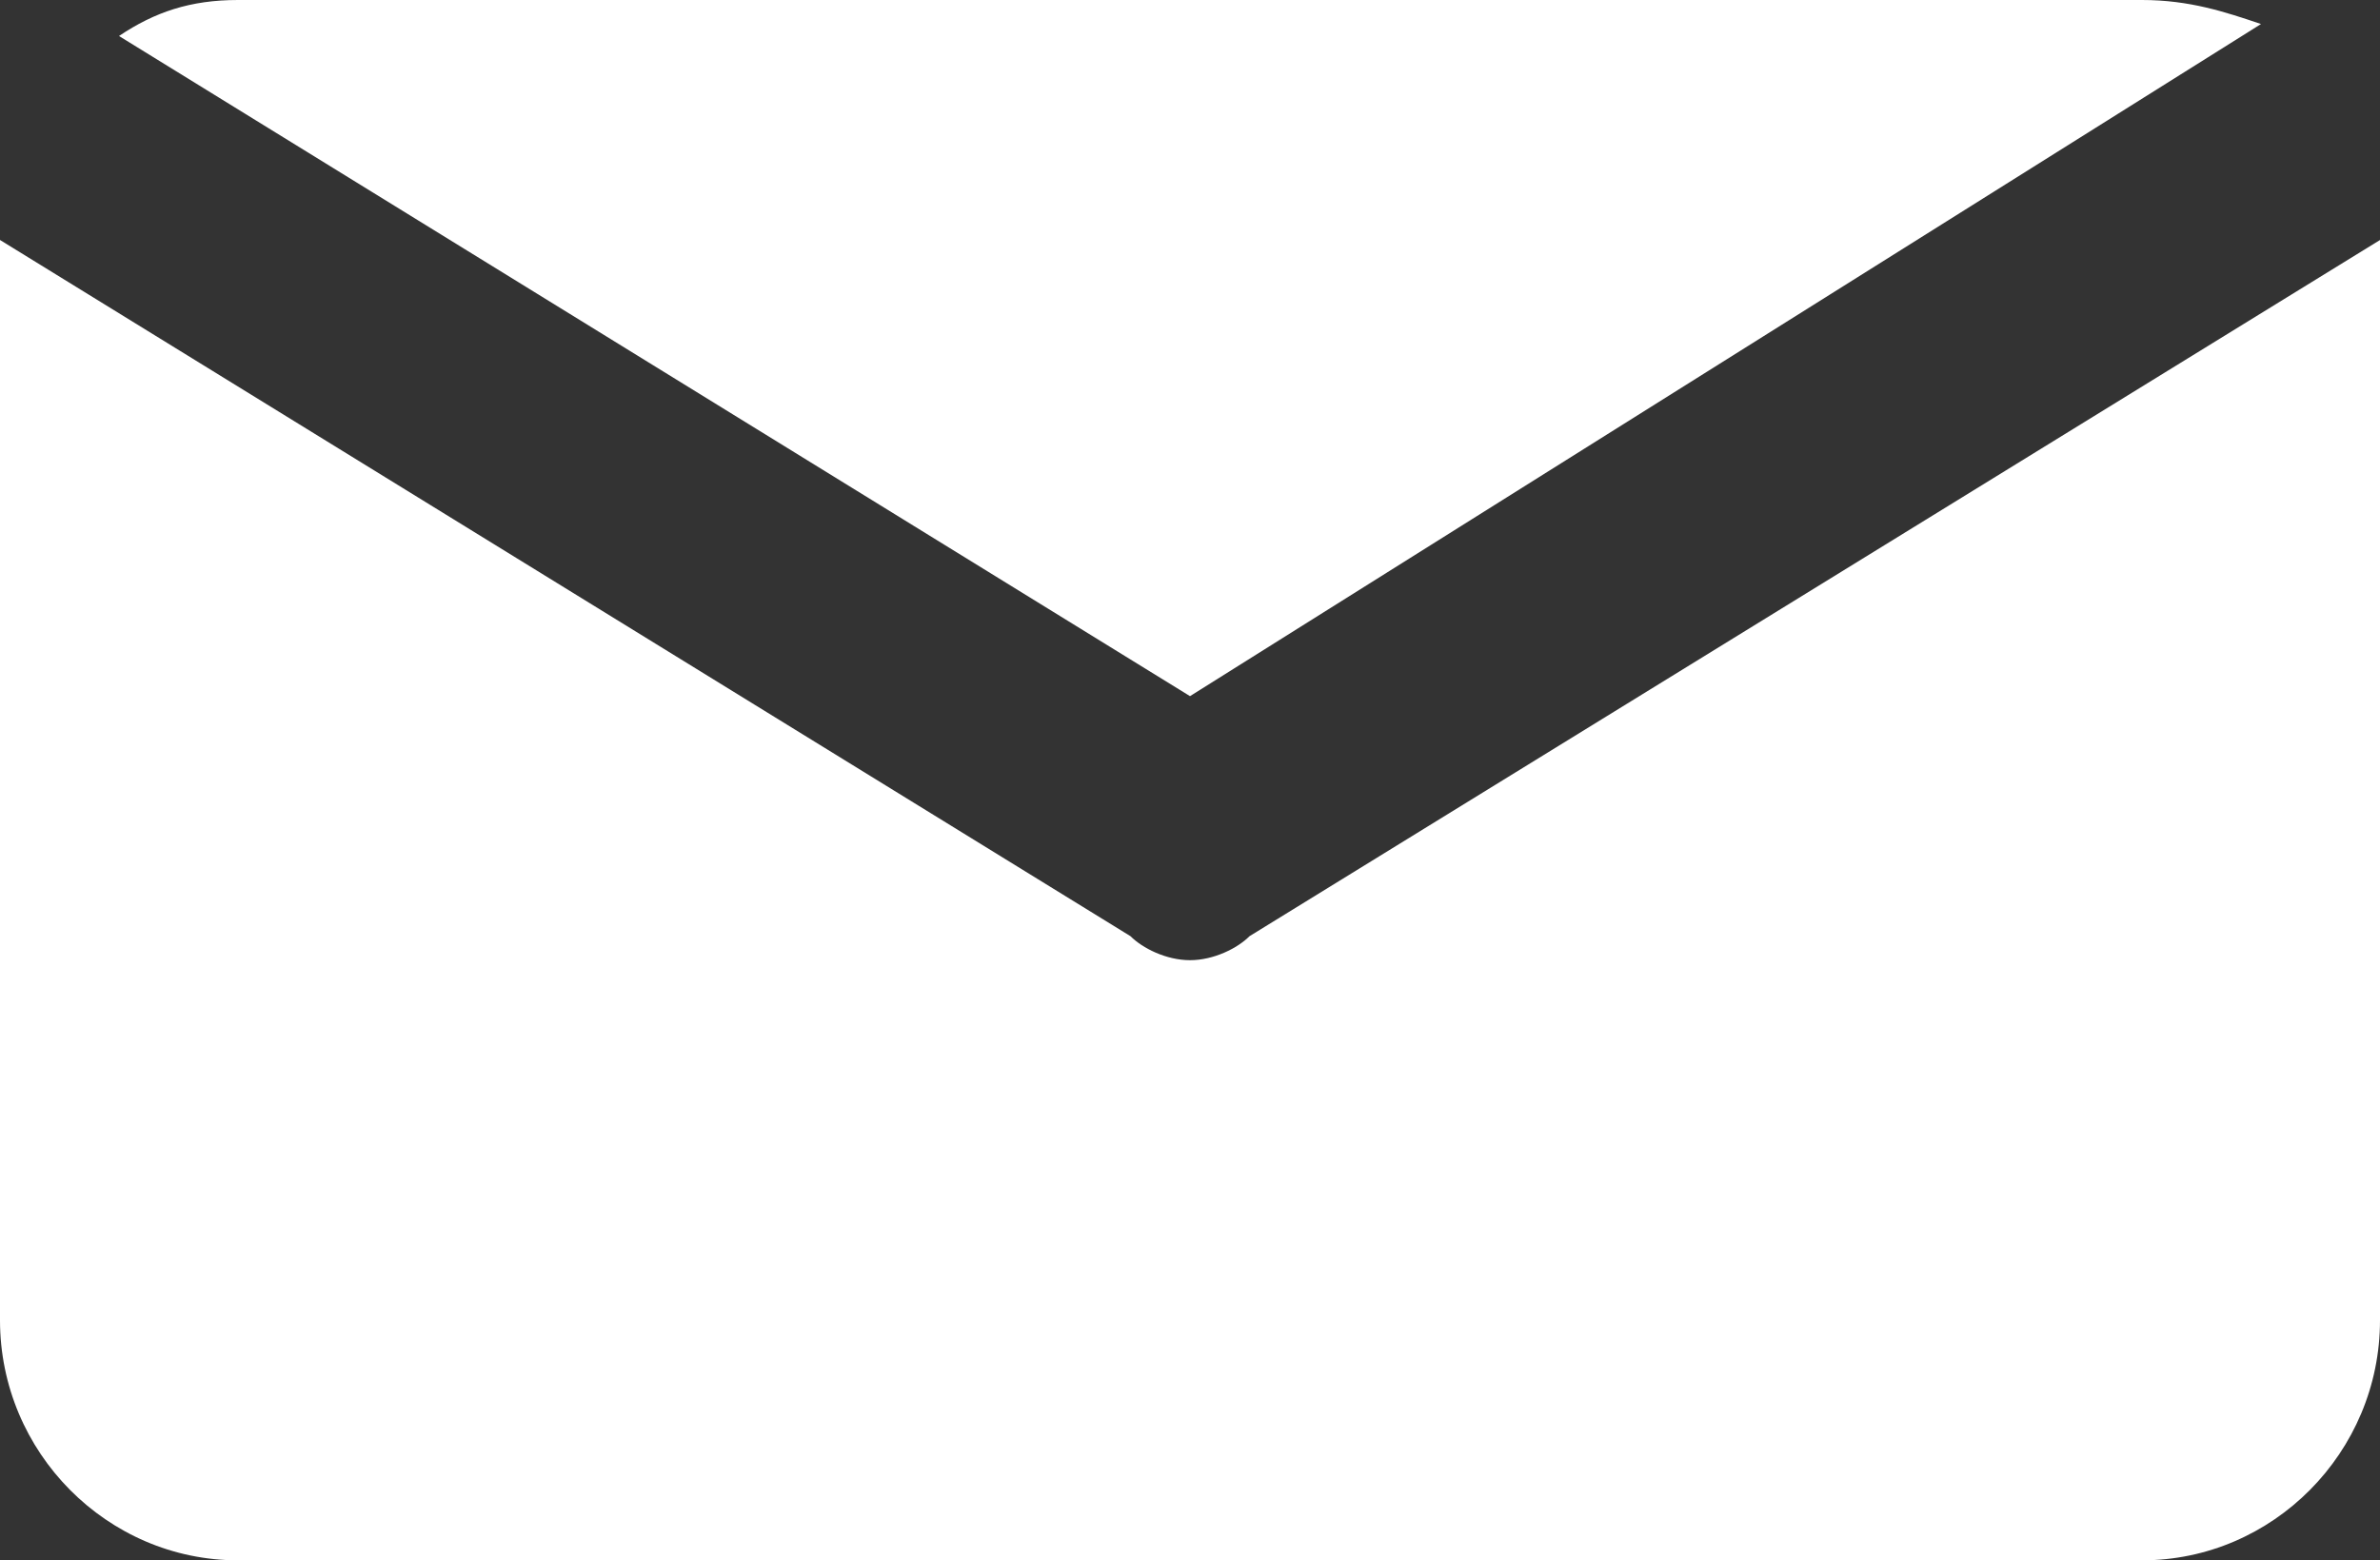 <svg xmlns="http://www.w3.org/2000/svg" width="61" height="40" fill="none" viewBox="0 0 61 40">
    <rect x="0" y="0" width="61" height="40" fill="#333333" stroke="none"/>
    <path fill="#fff" d="M30.5 17.846L57.95.616C57.035.307 56.12 0 54.9 0H6.1C4.88 0 3.965.308 3.05.923L30.5 17.846z"/>
    <path fill="#fff" d="M32.025 24c-.305.307-.915.615-1.525.615-.61 0-1.22-.308-1.525-.615L0 6.152v27.693C0 37.23 2.745 40 6.1 40h48.8c3.355 0 6.1-2.77 6.1-6.154V6.153L32.025 24z"/>
</svg>
